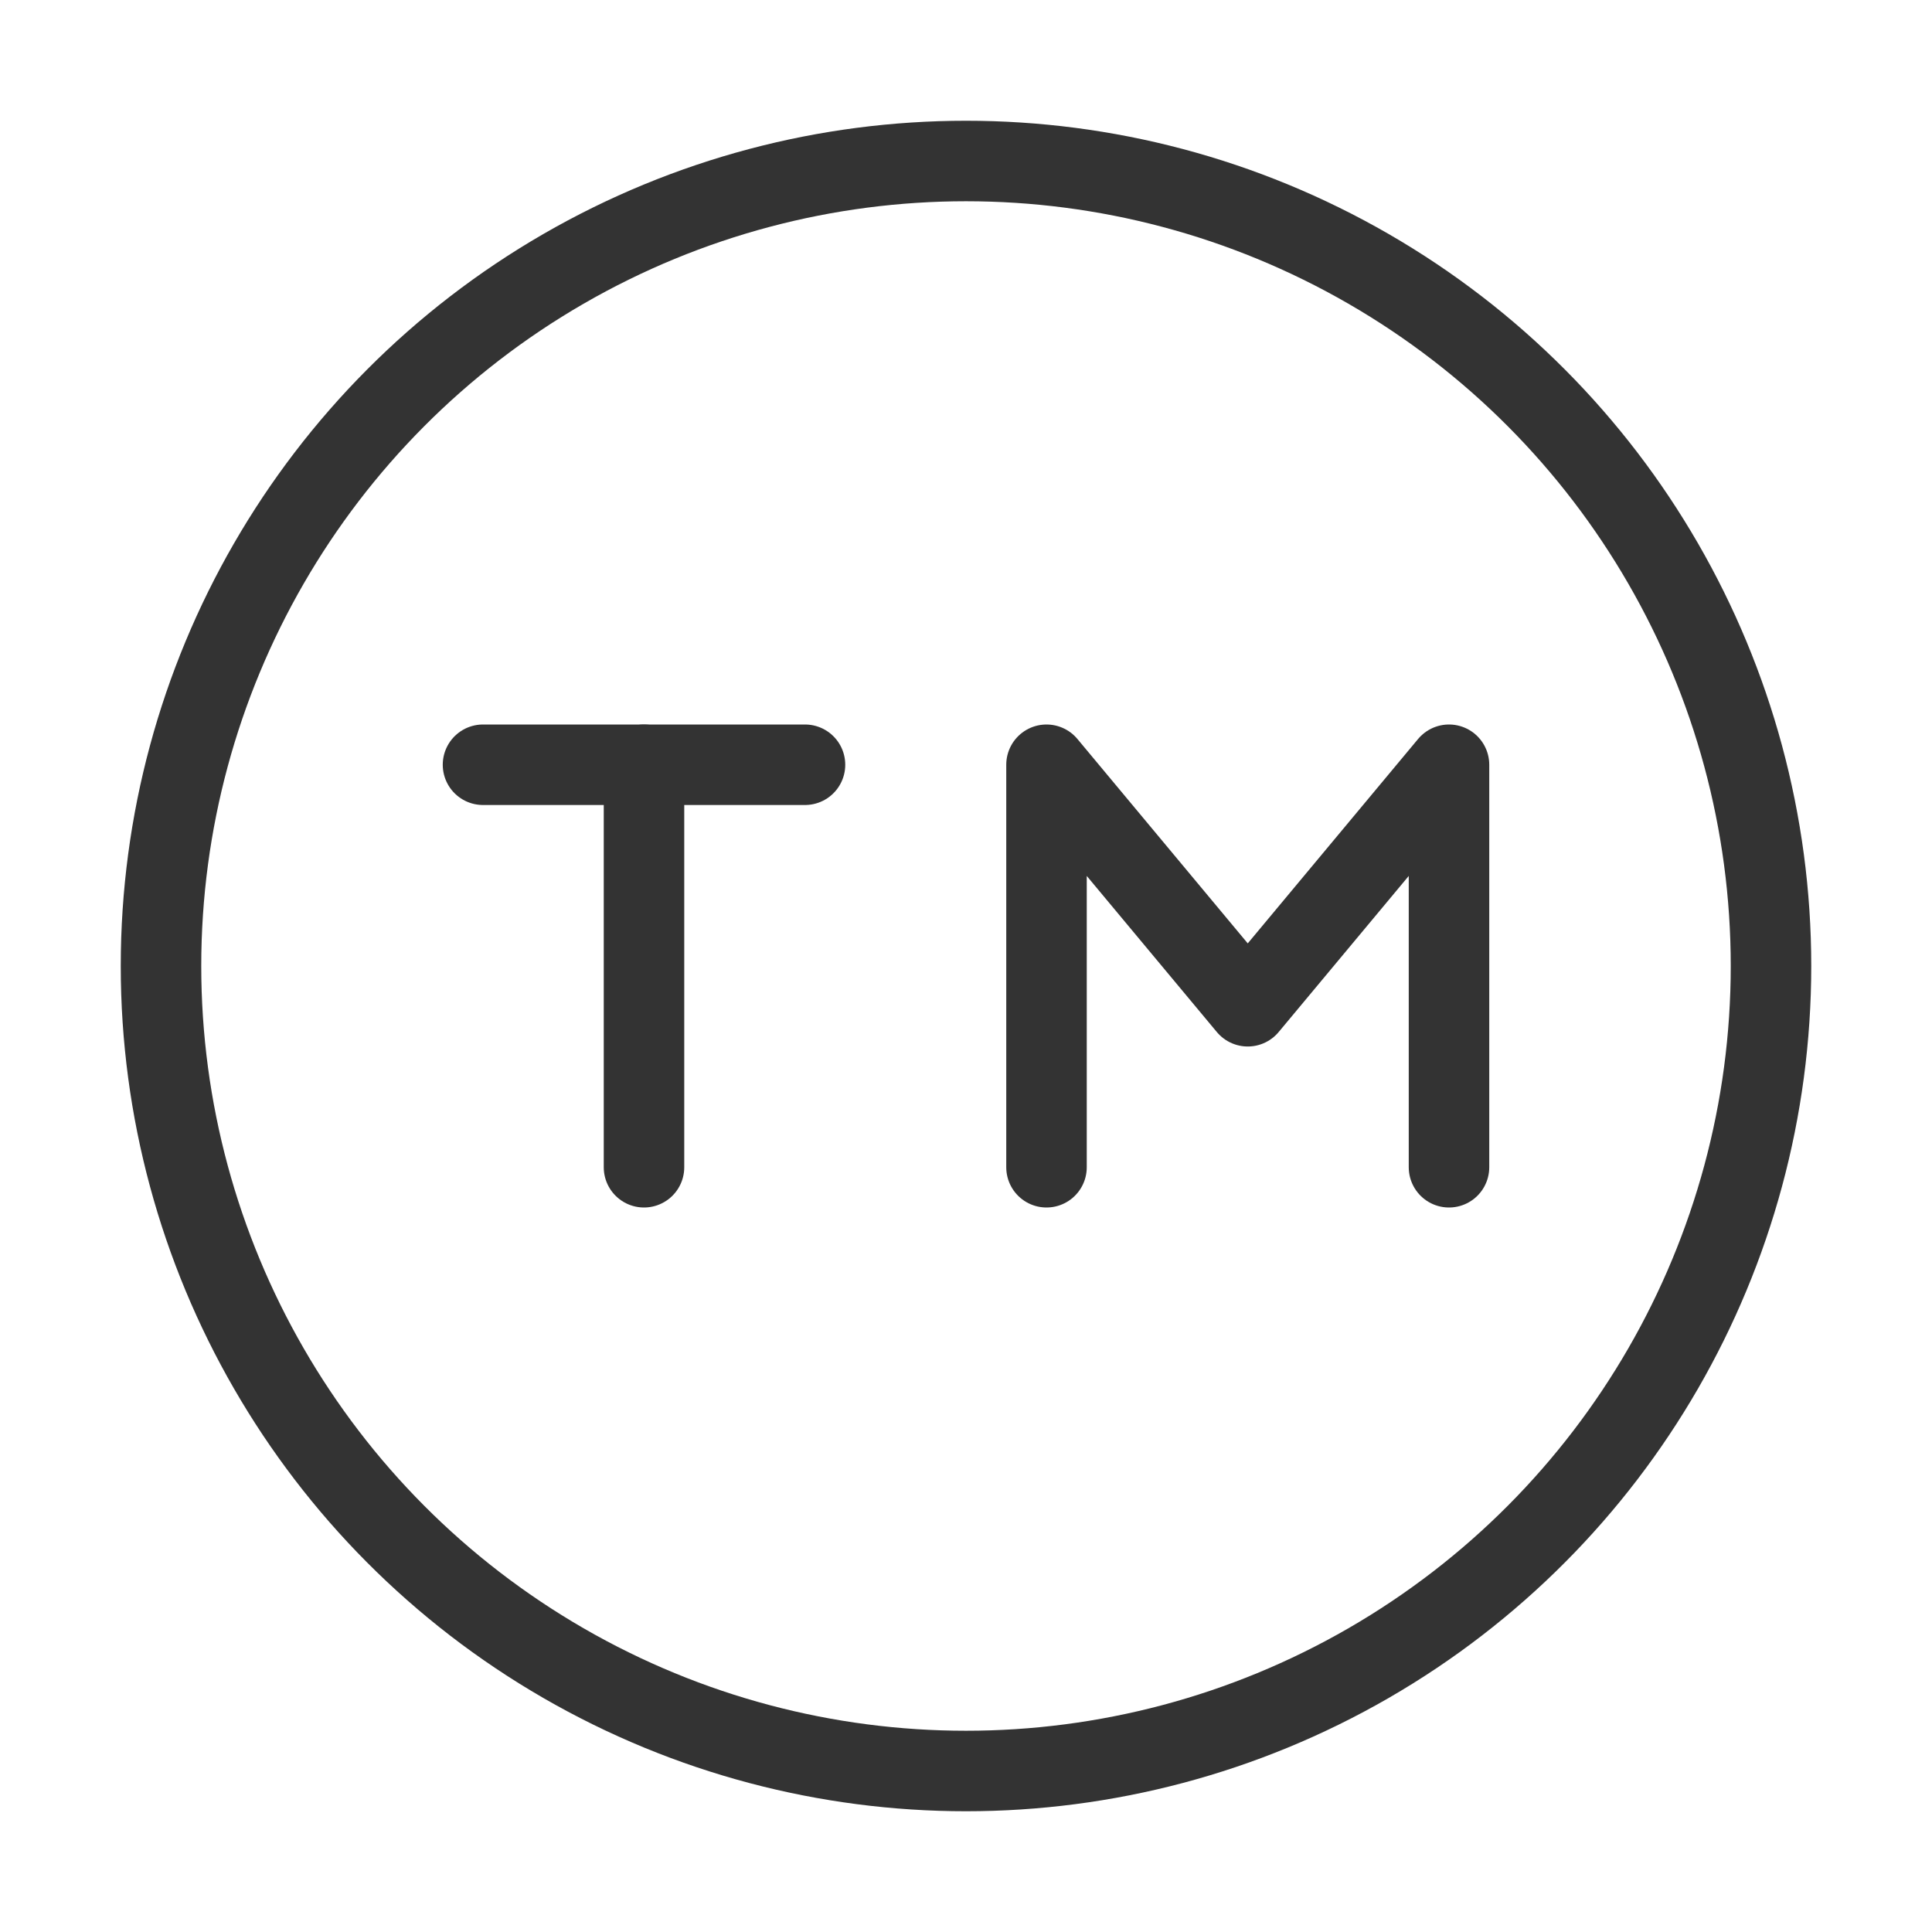 <?xml version="1.0" encoding="UTF-8"?><svg width="16" height="16" viewBox="0 0 48 48" fill="none" xmlns="http://www.w3.org/2000/svg"><circle cx="24" cy="24" r="20" fill="none" stroke="#333" stroke-width="2" stroke-linecap="round" stroke-linejoin="round"/><path d="M12 19H16L20 19" stroke="#333" stroke-width="2" stroke-linecap="round" stroke-linejoin="round"/><path d="M16 19L16 29" stroke="#333" stroke-width="2" stroke-linecap="round" stroke-linejoin="round"/><path d="M26 29V19L31 25L36 19V29" stroke="#333" stroke-width="2" stroke-linecap="round" stroke-linejoin="round"/></svg>